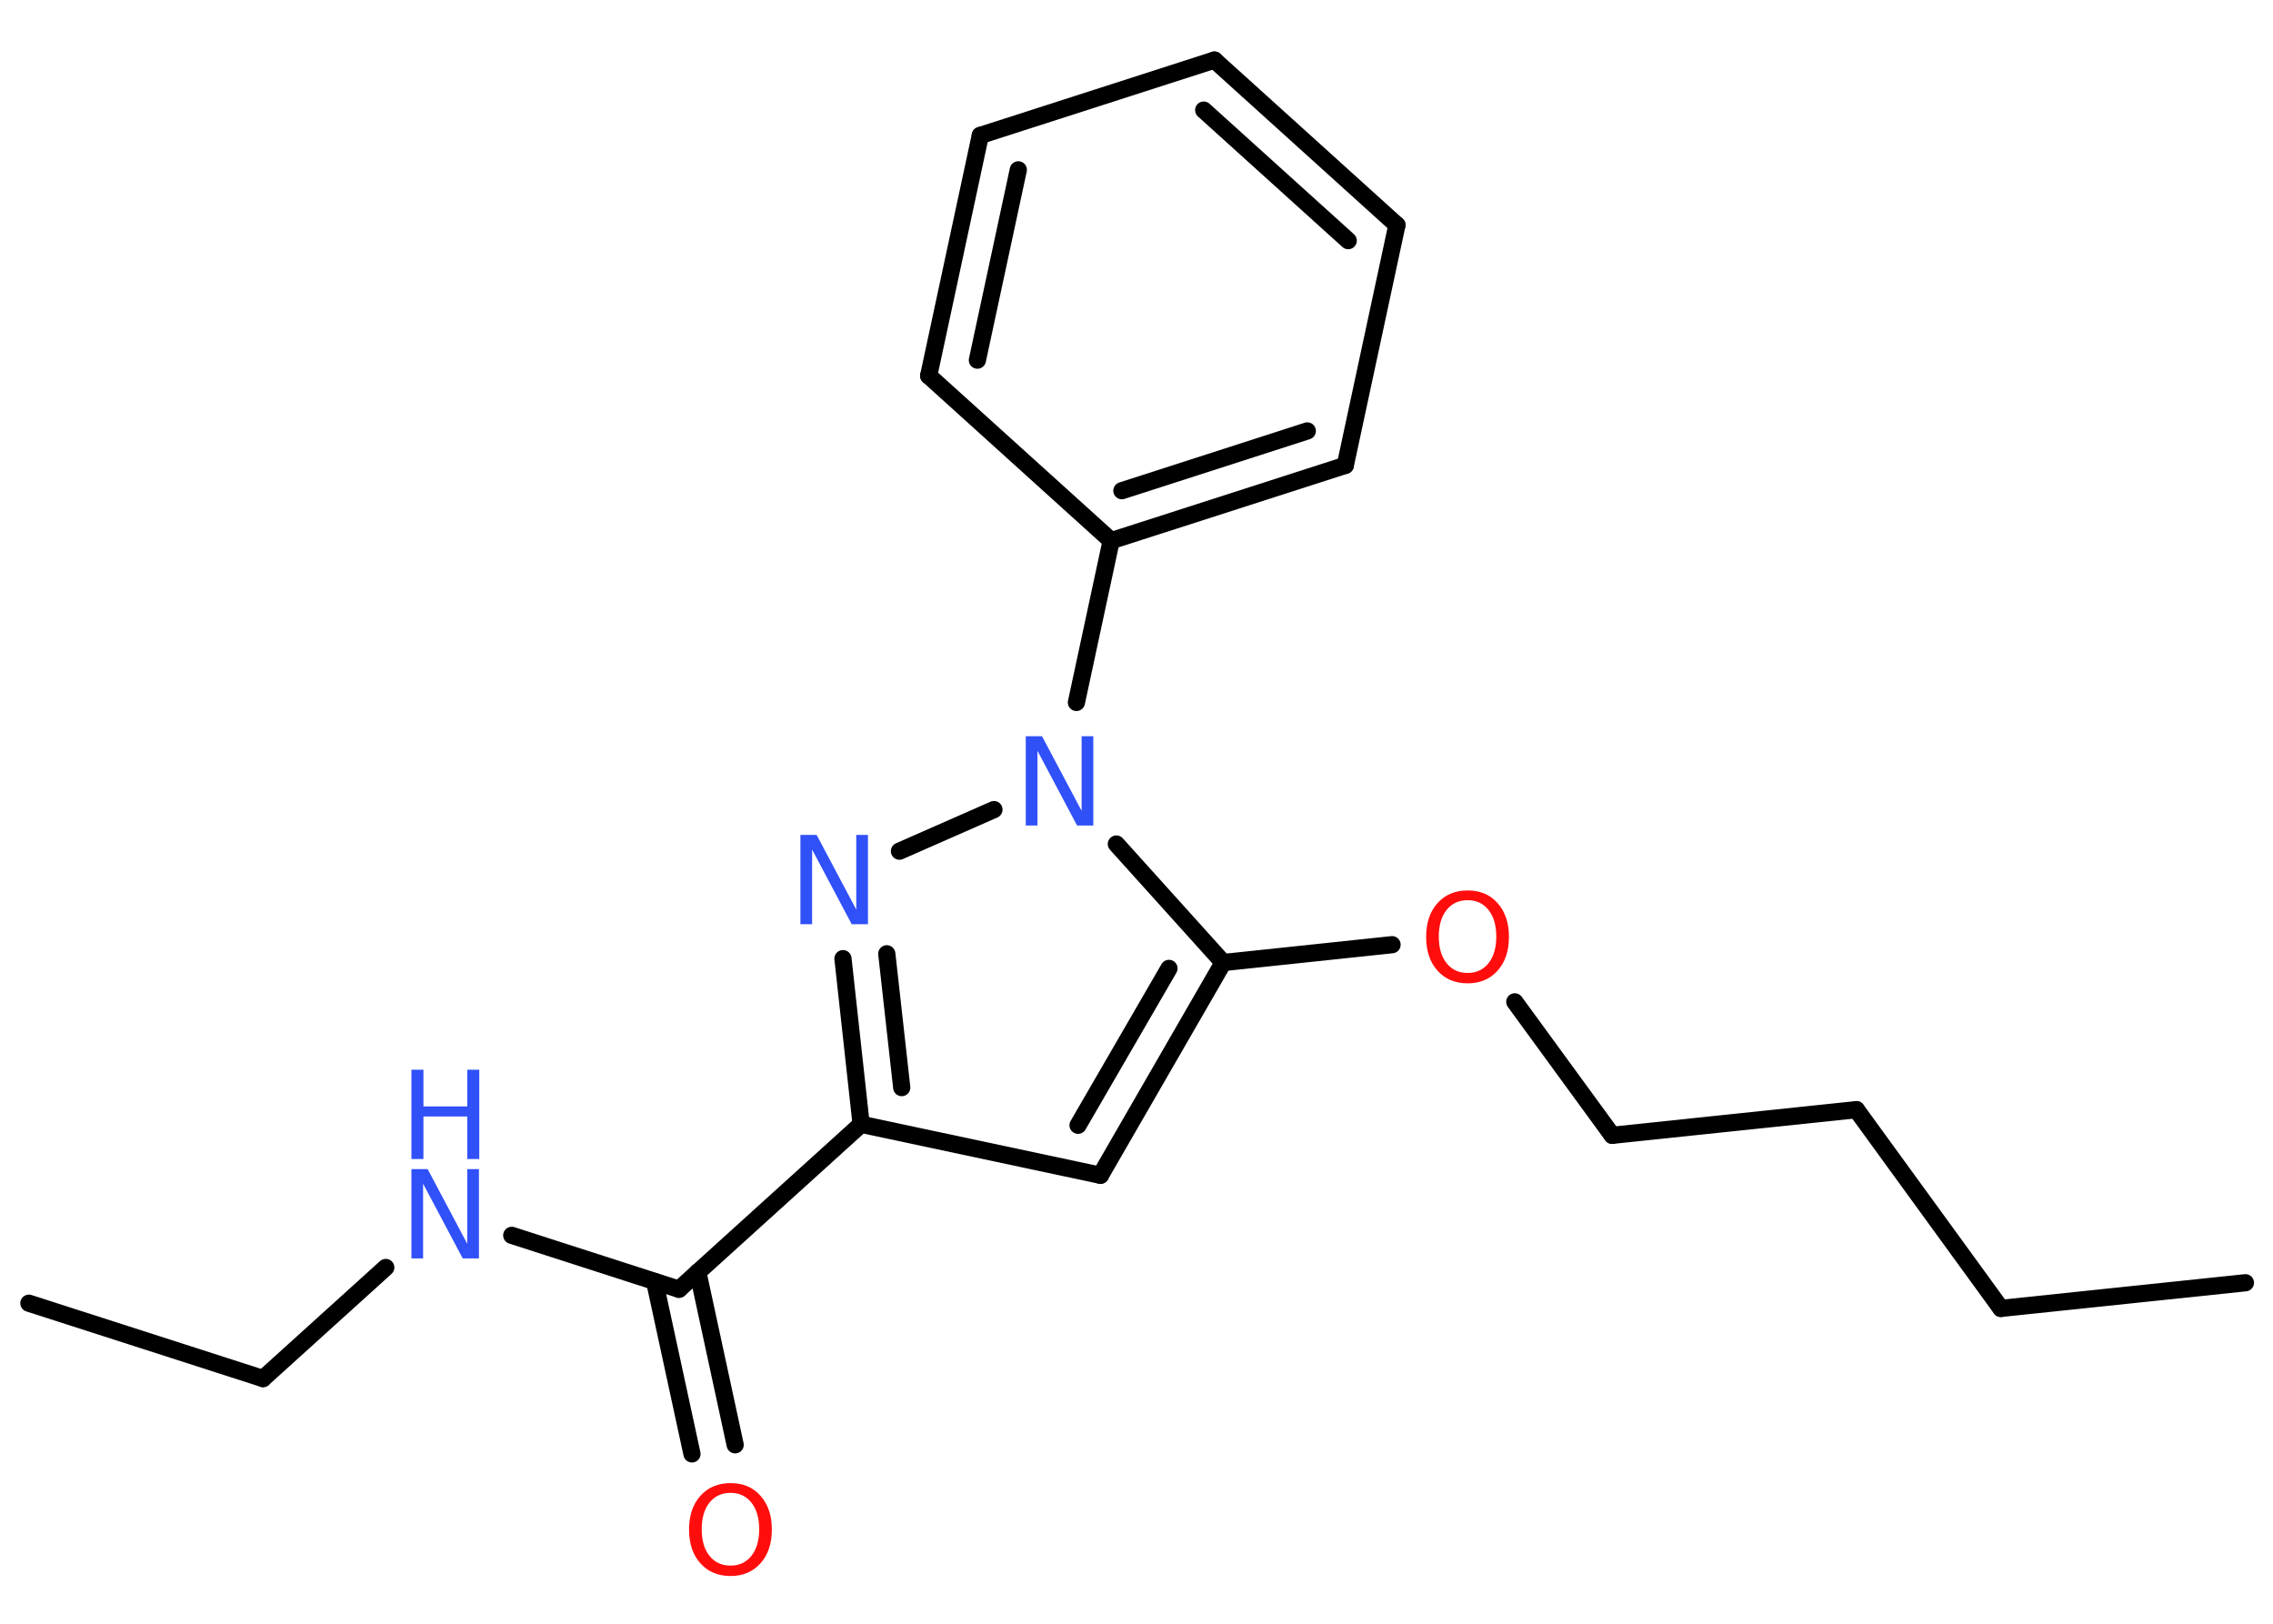<?xml version='1.0' encoding='UTF-8'?>
<!DOCTYPE svg PUBLIC "-//W3C//DTD SVG 1.1//EN" "http://www.w3.org/Graphics/SVG/1.1/DTD/svg11.dtd">
<svg version='1.2' xmlns='http://www.w3.org/2000/svg' xmlns:xlink='http://www.w3.org/1999/xlink' width='70.0mm' height='50.0mm' viewBox='0 0 70.0 50.0'>
  <desc>Generated by the Chemistry Development Kit (http://github.com/cdk)</desc>
  <g stroke-linecap='round' stroke-linejoin='round' stroke='#000000' stroke-width='.53' fill='#3050F8'>
    <rect x='.0' y='.0' width='70.0' height='50.0' fill='#FFFFFF' stroke='none'/>
    <g id='mol1' class='mol'>
      <line id='mol1bnd1' class='bond' x1='69.15' y1='39.5' x2='61.62' y2='40.29'/>
      <line id='mol1bnd2' class='bond' x1='61.62' y1='40.29' x2='57.17' y2='34.17'/>
      <line id='mol1bnd3' class='bond' x1='57.17' y1='34.17' x2='49.65' y2='34.96'/>
      <line id='mol1bnd4' class='bond' x1='49.65' y1='34.96' x2='46.65' y2='30.85'/>
      <line id='mol1bnd5' class='bond' x1='42.87' y1='29.09' x2='37.67' y2='29.64'/>
      <g id='mol1bnd6' class='bond'>
        <line x1='33.89' y1='36.19' x2='37.67' y2='29.64'/>
        <line x1='33.2' y1='34.65' x2='36.0' y2='29.82'/>
      </g>
      <line id='mol1bnd7' class='bond' x1='33.89' y1='36.19' x2='26.52' y2='34.62'/>
      <line id='mol1bnd8' class='bond' x1='26.52' y1='34.62' x2='20.91' y2='39.7'/>
      <g id='mol1bnd9' class='bond'>
        <line x1='21.49' y1='39.17' x2='22.64' y2='44.49'/>
        <line x1='20.16' y1='39.46' x2='21.31' y2='44.77'/>
      </g>
      <line id='mol1bnd10' class='bond' x1='20.91' y1='39.7' x2='15.76' y2='38.04'/>
      <line id='mol1bnd11' class='bond' x1='11.88' y1='39.03' x2='8.1' y2='42.45'/>
      <line id='mol1bnd12' class='bond' x1='8.1' y1='42.45' x2='.89' y2='40.13'/>
      <g id='mol1bnd13' class='bond'>
        <line x1='25.96' y1='29.52' x2='26.52' y2='34.62'/>
        <line x1='27.31' y1='29.37' x2='27.77' y2='33.49'/>
      </g>
      <line id='mol1bnd14' class='bond' x1='27.7' y1='26.21' x2='30.61' y2='24.93'/>
      <line id='mol1bnd15' class='bond' x1='37.67' y1='29.64' x2='34.38' y2='25.99'/>
      <line id='mol1bnd16' class='bond' x1='33.15' y1='21.63' x2='34.22' y2='16.65'/>
      <g id='mol1bnd17' class='bond'>
        <line x1='34.22' y1='16.65' x2='41.43' y2='14.33'/>
        <line x1='34.55' y1='15.11' x2='40.26' y2='13.27'/>
      </g>
      <line id='mol1bnd18' class='bond' x1='41.43' y1='14.33' x2='43.02' y2='6.93'/>
      <g id='mol1bnd19' class='bond'>
        <line x1='43.02' y1='6.93' x2='37.4' y2='1.85'/>
        <line x1='41.52' y1='7.41' x2='37.07' y2='3.39'/>
      </g>
      <line id='mol1bnd20' class='bond' x1='37.4' y1='1.85' x2='30.19' y2='4.17'/>
      <g id='mol1bnd21' class='bond'>
        <line x1='30.19' y1='4.17' x2='28.6' y2='11.57'/>
        <line x1='31.36' y1='5.23' x2='30.1' y2='11.09'/>
      </g>
      <line id='mol1bnd22' class='bond' x1='34.22' y1='16.65' x2='28.6' y2='11.57'/>
      <path id='mol1atm5' class='atom' d='M45.2 27.72q-.41 .0 -.65 .3q-.24 .3 -.24 .82q.0 .52 .24 .82q.24 .3 .65 .3q.4 .0 .64 -.3q.24 -.3 .24 -.82q.0 -.52 -.24 -.82q-.24 -.3 -.64 -.3zM45.2 27.42q.58 .0 .92 .39q.35 .39 .35 1.04q.0 .65 -.35 1.04q-.35 .39 -.92 .39q-.58 .0 -.93 -.39q-.35 -.39 -.35 -1.04q.0 -.65 .35 -1.04q.35 -.39 .93 -.39z' stroke='none' fill='#FF0D0D'/>
      <path id='mol1atm10' class='atom' d='M22.5 45.97q-.41 .0 -.65 .3q-.24 .3 -.24 .82q.0 .52 .24 .82q.24 .3 .65 .3q.4 .0 .64 -.3q.24 -.3 .24 -.82q.0 -.52 -.24 -.82q-.24 -.3 -.64 -.3zM22.5 45.67q.58 .0 .92 .39q.35 .39 .35 1.04q.0 .65 -.35 1.04q-.35 .39 -.92 .39q-.58 .0 -.93 -.39q-.35 -.39 -.35 -1.04q.0 -.65 .35 -1.04q.35 -.39 .93 -.39z' stroke='none' fill='#FF0D0D'/>
      <g id='mol1atm11' class='atom'>
        <path d='M12.67 36.0h.5l1.22 2.3v-2.3h.36v2.75h-.5l-1.22 -2.3v2.3h-.36v-2.75z' stroke='none'/>
        <path d='M12.67 32.94h.37v1.13h1.35v-1.13h.37v2.75h-.37v-1.31h-1.35v1.31h-.37v-2.75z' stroke='none'/>
      </g>
      <path id='mol1atm14' class='atom' d='M24.65 25.71h.5l1.22 2.3v-2.3h.36v2.75h-.5l-1.22 -2.3v2.3h-.36v-2.75z' stroke='none'/>
      <path id='mol1atm15' class='atom' d='M31.59 22.67h.5l1.22 2.3v-2.3h.36v2.75h-.5l-1.22 -2.3v2.3h-.36v-2.75z' stroke='none'/>
    </g>
  </g>
</svg>
